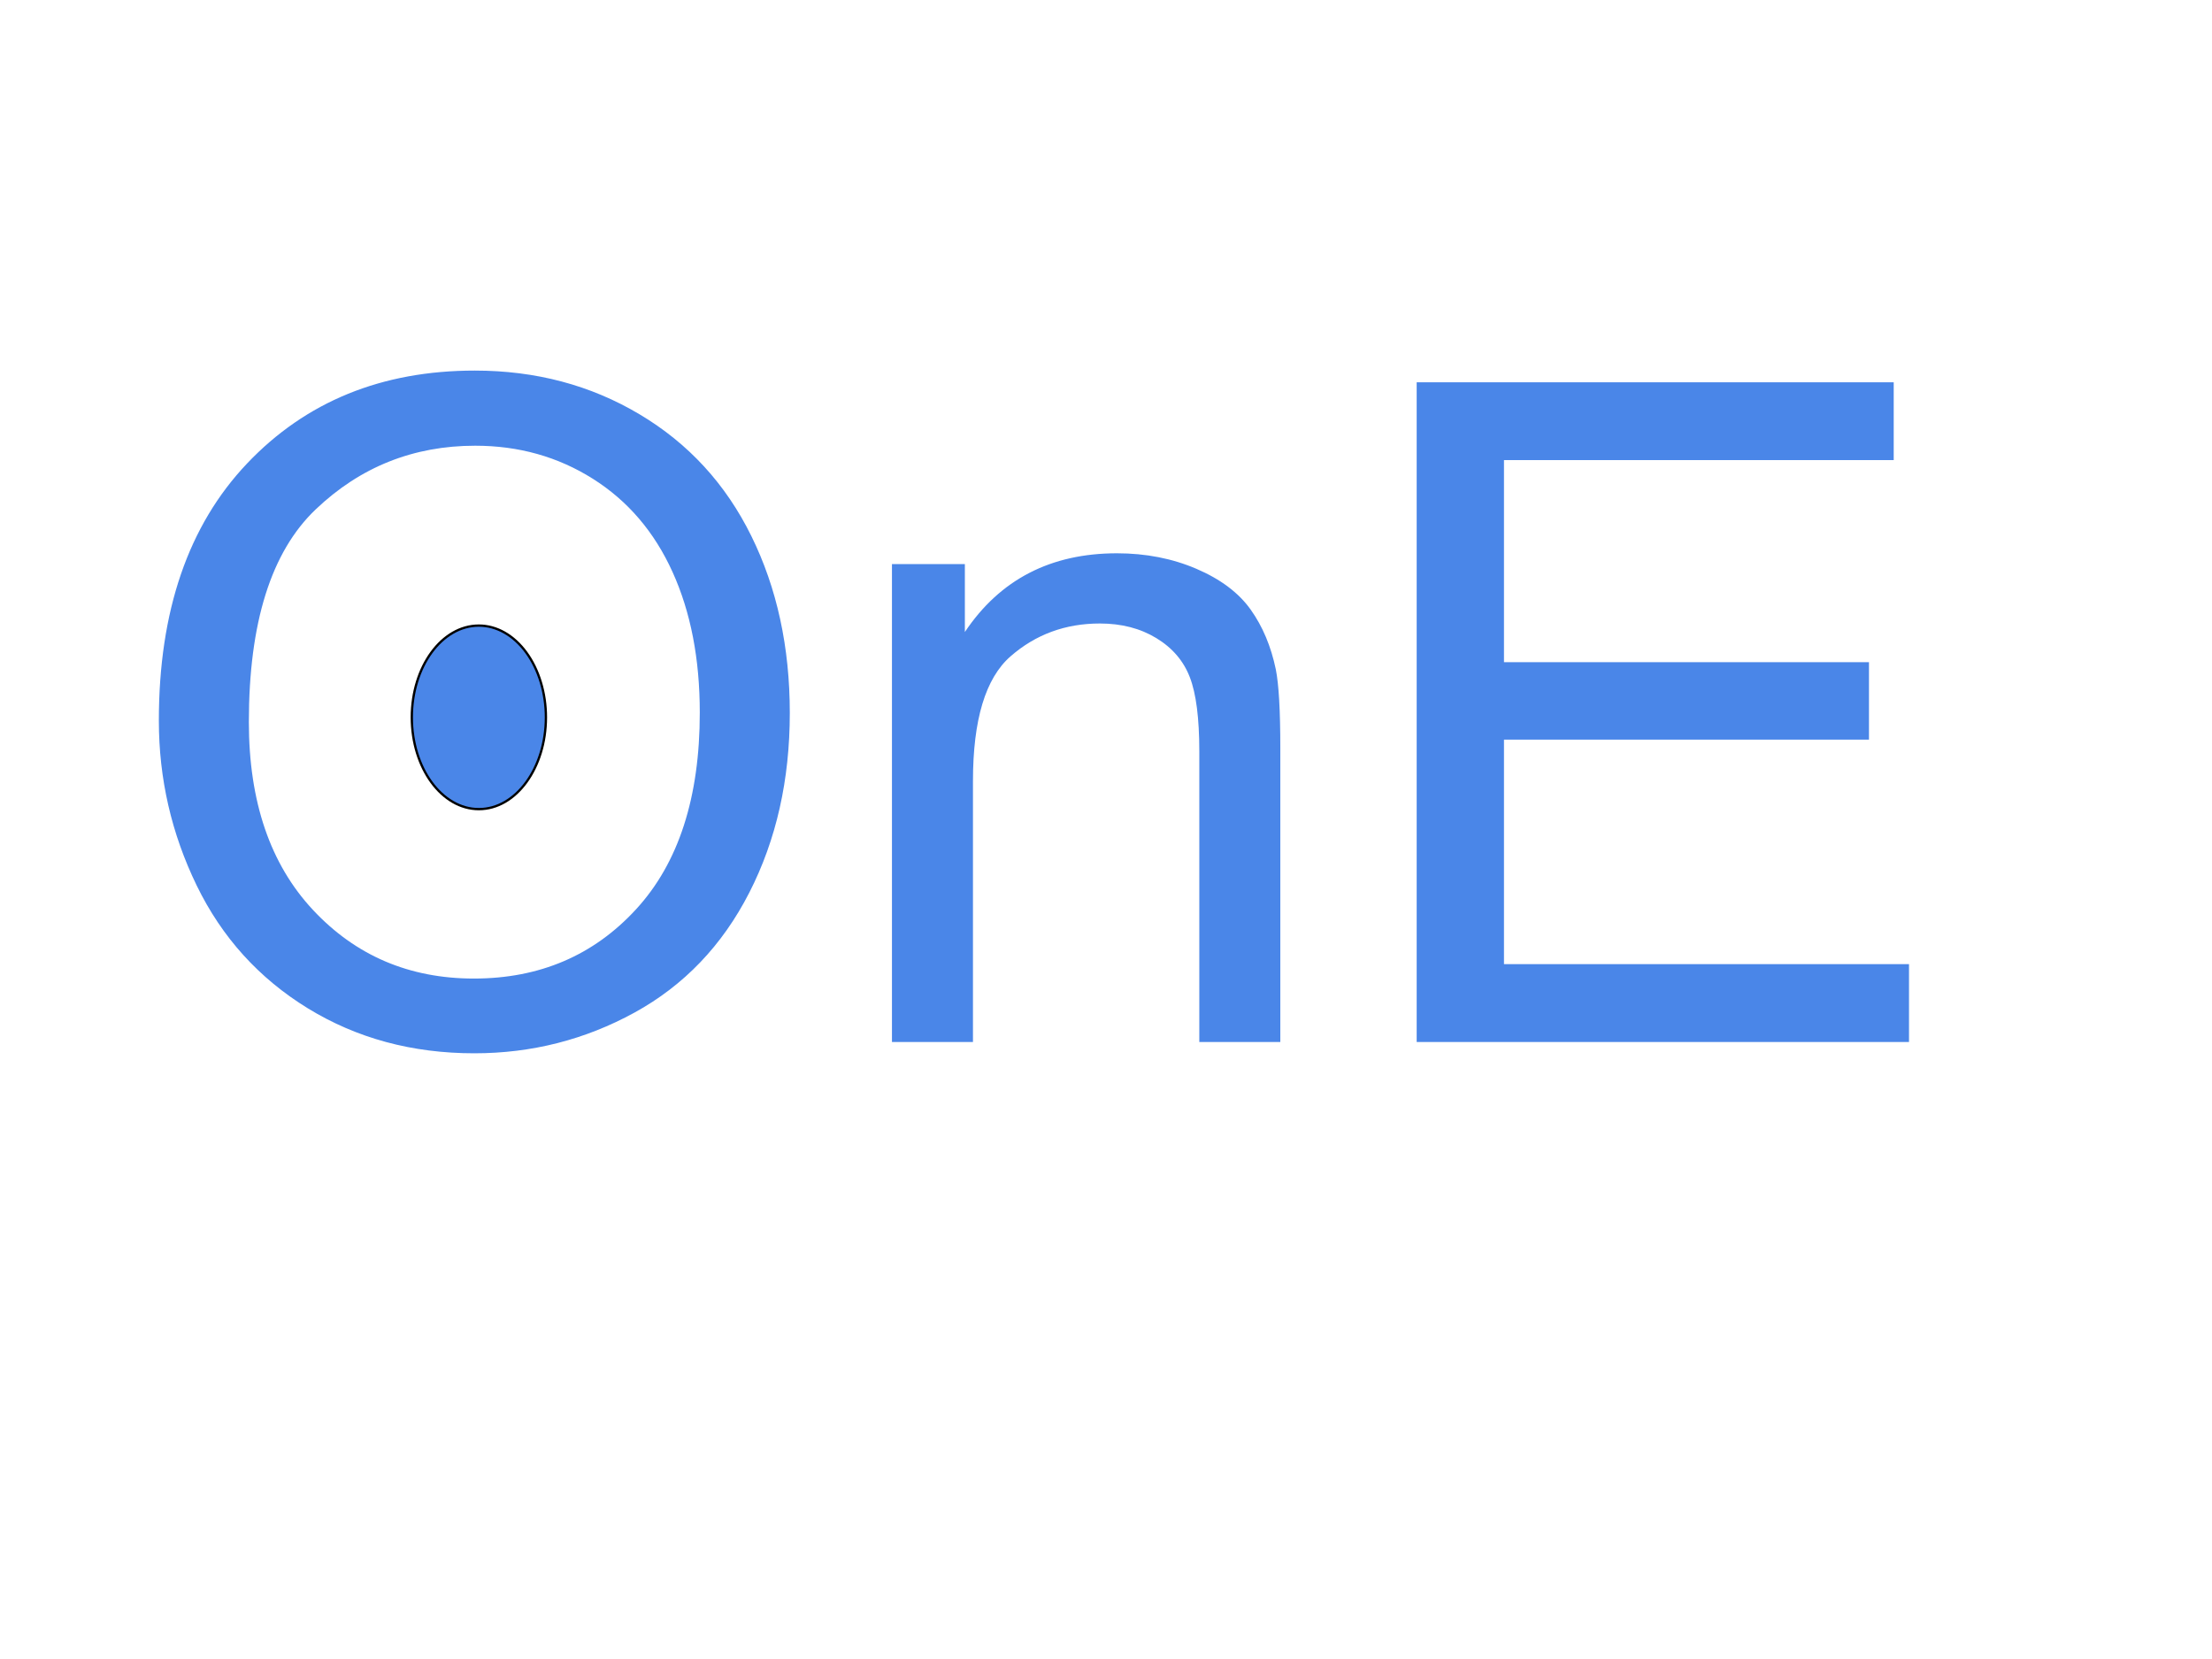 <svg version="1.1" viewBox="0.0 0.0 960.0 720.0" fill="none" stroke="none" stroke-linecap="square" stroke-miterlimit="10" xmlns:xlink="http://www.w3.org/1999/xlink" xmlns="http://www.w3.org/2000/svg"><clipPath id="p.0"><path d="m0 0l960.0 0l0 720.0l-960.0 0l0 -720.0z" clip-rule="nonzero"/></clipPath><g clip-path="url(#p.0)"><path fill="#000000" fill-opacity="0.0" d="m0 0l960.0 0l0 720.0l-960.0 0z" fill-rule="evenodd"/><path fill="#000000" fill-opacity="0.0" d="m40.598 59.236l878.803 0l0 504.189l-878.803 0z" fill-rule="evenodd"/><path fill="#4a86e8" d="m68.942 312.783q0 -71.297 38.281 -111.625q38.281 -40.328 98.828 -40.328q39.641 0 71.469 18.953q31.844 18.938 48.547 52.828q16.703 33.875 16.703 76.844q0 43.562 -17.578 77.938q-17.578 34.375 -49.812 52.062q-32.219 17.672 -69.531 17.672q-40.422 0 -72.266 -19.531q-31.828 -19.547 -48.234 -53.328q-16.406 -33.797 -16.406 -71.484zm39.062 0.578q0 51.766 27.828 81.547q27.828 29.781 69.828 29.781q42.766 0 70.406 -30.078q27.641 -30.078 27.641 -85.344q0 -34.969 -11.828 -61.031q-11.812 -26.078 -34.562 -40.438q-22.75 -14.359 -51.078 -14.359q-40.234 0 -69.234 27.641q-29 27.641 -29 92.281zm279.102 138.875l0 -207.422l31.641 0l0 29.484q22.844 -34.172 66.016 -34.172q18.75 0 34.469 6.734q15.719 6.734 23.531 17.672q7.812 10.938 10.938 25.984q1.953 9.766 1.953 34.172l0 127.547l-35.156 0l0 -126.172q0 -21.484 -4.109 -32.125q-4.094 -10.656 -14.547 -17.0q-10.438 -6.344 -24.5 -6.344q-22.469 0 -38.781 14.266q-16.297 14.25 -16.297 54.094l0 113.281l-35.156 0zm227.727 0l0 -286.328l207.031 0l0 33.781l-169.141 0l0 87.703l158.406 0l0 33.594l-158.406 0l0 97.453l175.781 0l0 33.797l-213.672 0z" fill-rule="nonzero"/><path fill="#4a86e8" d="m178.724 311.331l0 0c0 -21.996 13.03 -39.827 29.102 -39.827l0 0c7.718 0 15.121 4.196 20.578 11.665c5.458 7.469 8.524 17.599 8.524 28.162l0 0c0 21.996 -13.03 39.827 -29.102 39.827l0 0c-16.073 0 -29.102 -17.831 -29.102 -39.827z" fill-rule="evenodd"/><path stroke="#000000" stroke-width="1.0" stroke-linejoin="round" stroke-linecap="butt" d="m178.724 311.331l0 0c0 -21.996 13.03 -39.827 29.102 -39.827l0 0c7.718 0 15.121 4.196 20.578 11.665c5.458 7.469 8.524 17.599 8.524 28.162l0 0c0 21.996 -13.03 39.827 -29.102 39.827l0 0c-16.073 0 -29.102 -17.831 -29.102 -39.827z" fill-rule="evenodd"/></g></svg>
